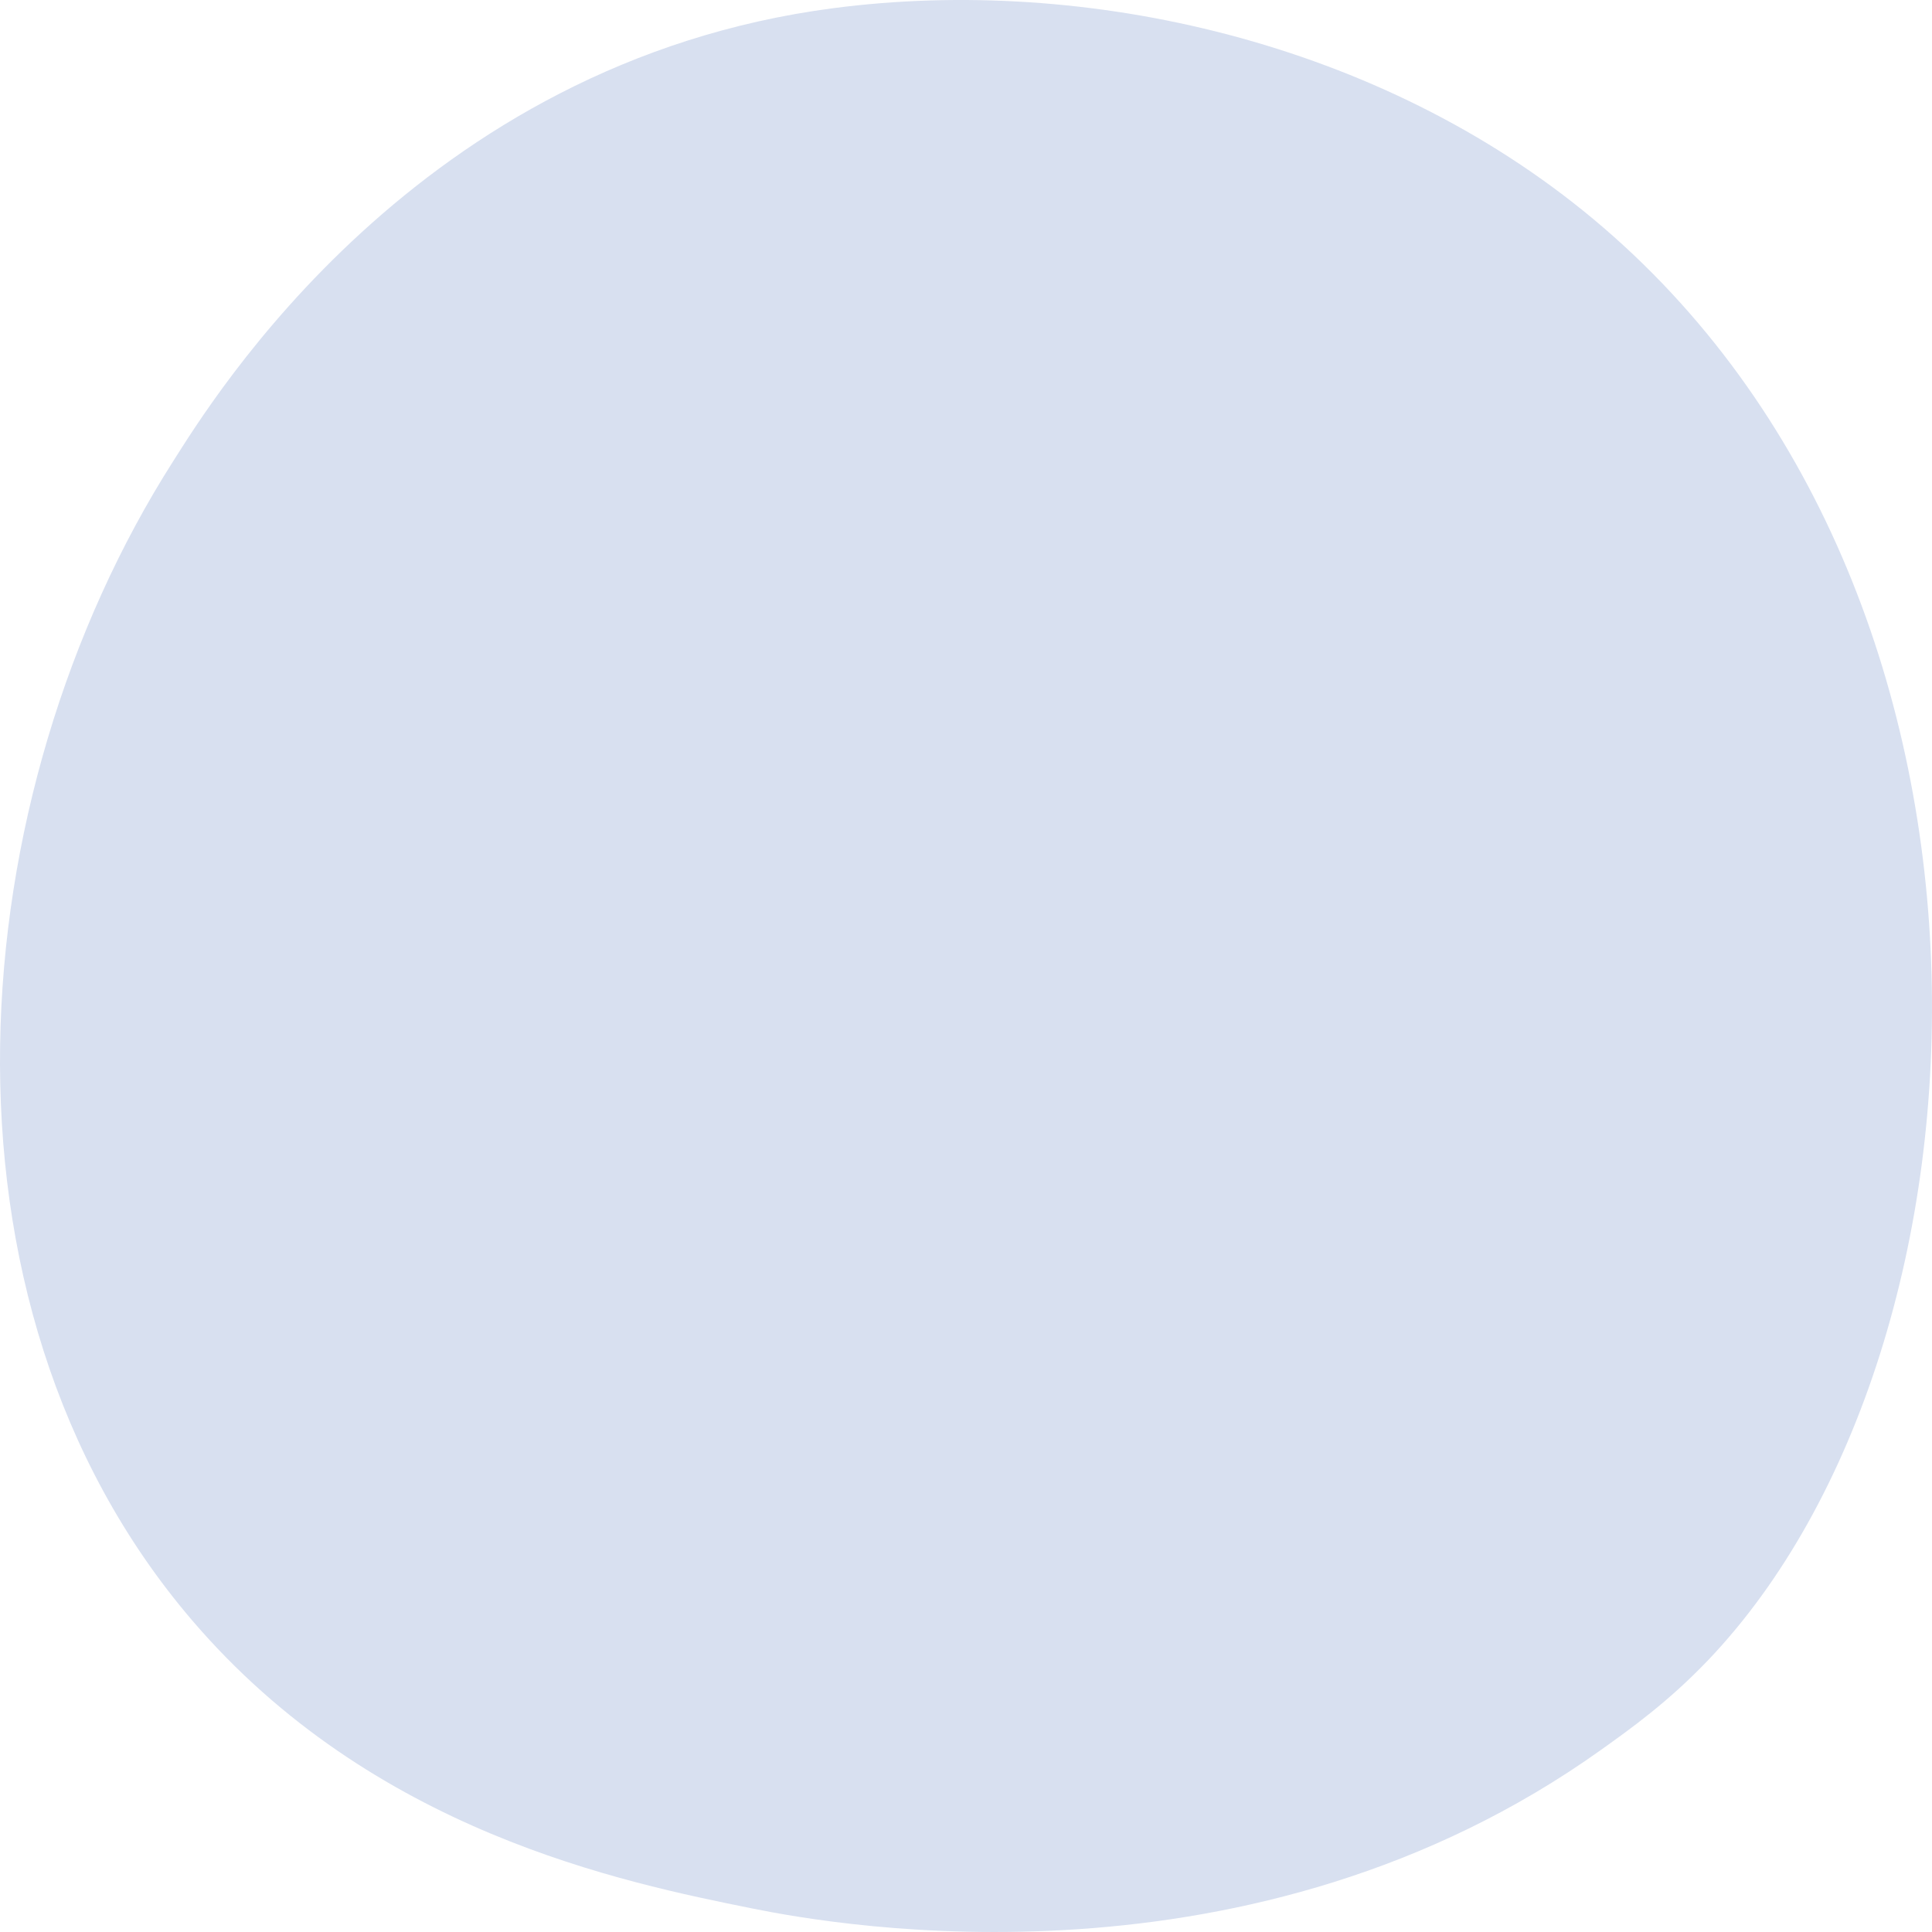 <svg width="108" height="108" viewBox="0 0 108 108" fill="none" xmlns="http://www.w3.org/2000/svg">
<path d="M95.481 92.808C93.264 95.13 91.164 96.63 89.505 97.814C70.017 111.731 46.96 107.677 42.058 106.686C34.819 105.224 20.834 102.397 10.72 90.555C-4.58 72.647 -2.2 44.428 9.669 25.802C11.839 22.396 23.306 3.485 46.615 0.453C60.721 -1.383 77.163 2.32 89.071 12.248C114.066 33.092 112.287 75.2 95.481 92.808Z" fill="#D8E0F0"/>
</svg>
